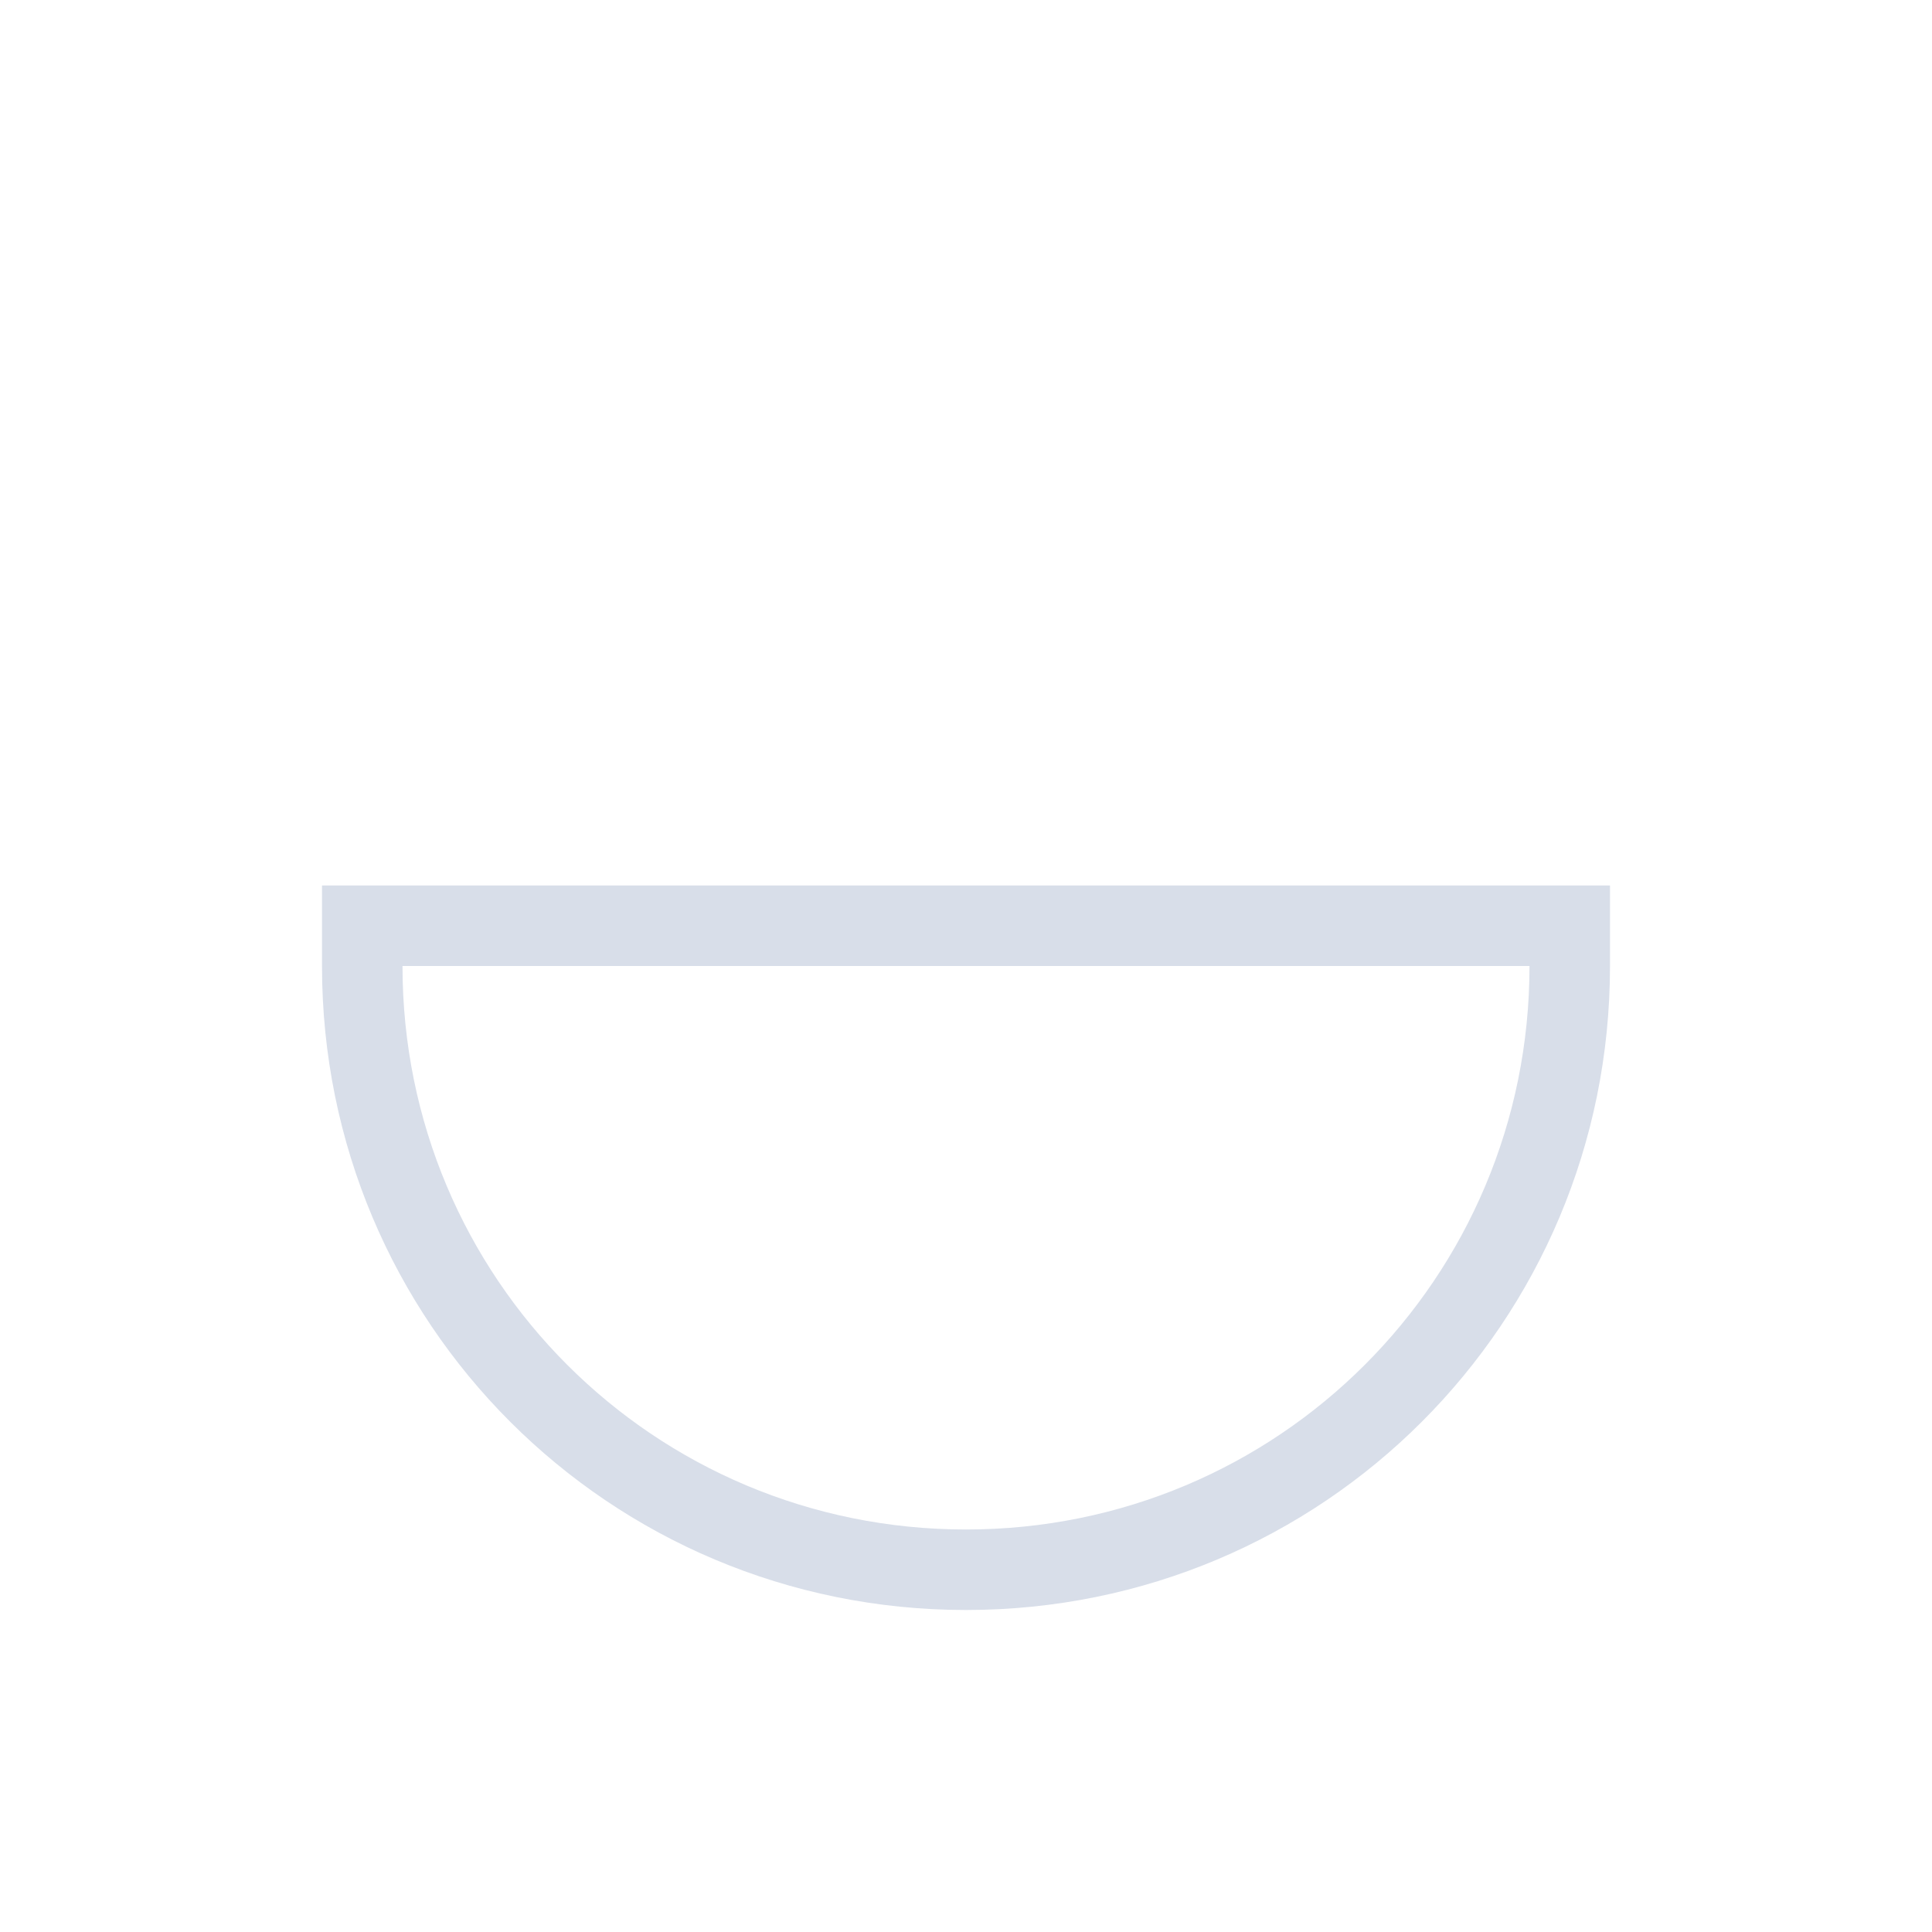 <svg viewBox="0 0 24 24" xmlns="http://www.w3.org/2000/svg">
 <defs>
  <style id="current-color-scheme" type="text/css">
   .ColorScheme-Text { color:#d8dee9; } .ColorScheme-Highlight { color:#88c0d0; } .ColorScheme-NeutralText { color:#d08770; } .ColorScheme-PositiveText { color:#a3be8c; } .ColorScheme-NegativeText { color:#bf616a; }
  </style>
 </defs>
 <path class="ColorScheme-Text" d="m4 11v1c0 4.432 3.568 8 8 8s8-3.568 8-8v-1h-16zm1 1h14c0 3.878-3.122 7-7 7s-7-3.122-7-7z" fill="currentColor"/>
</svg>

